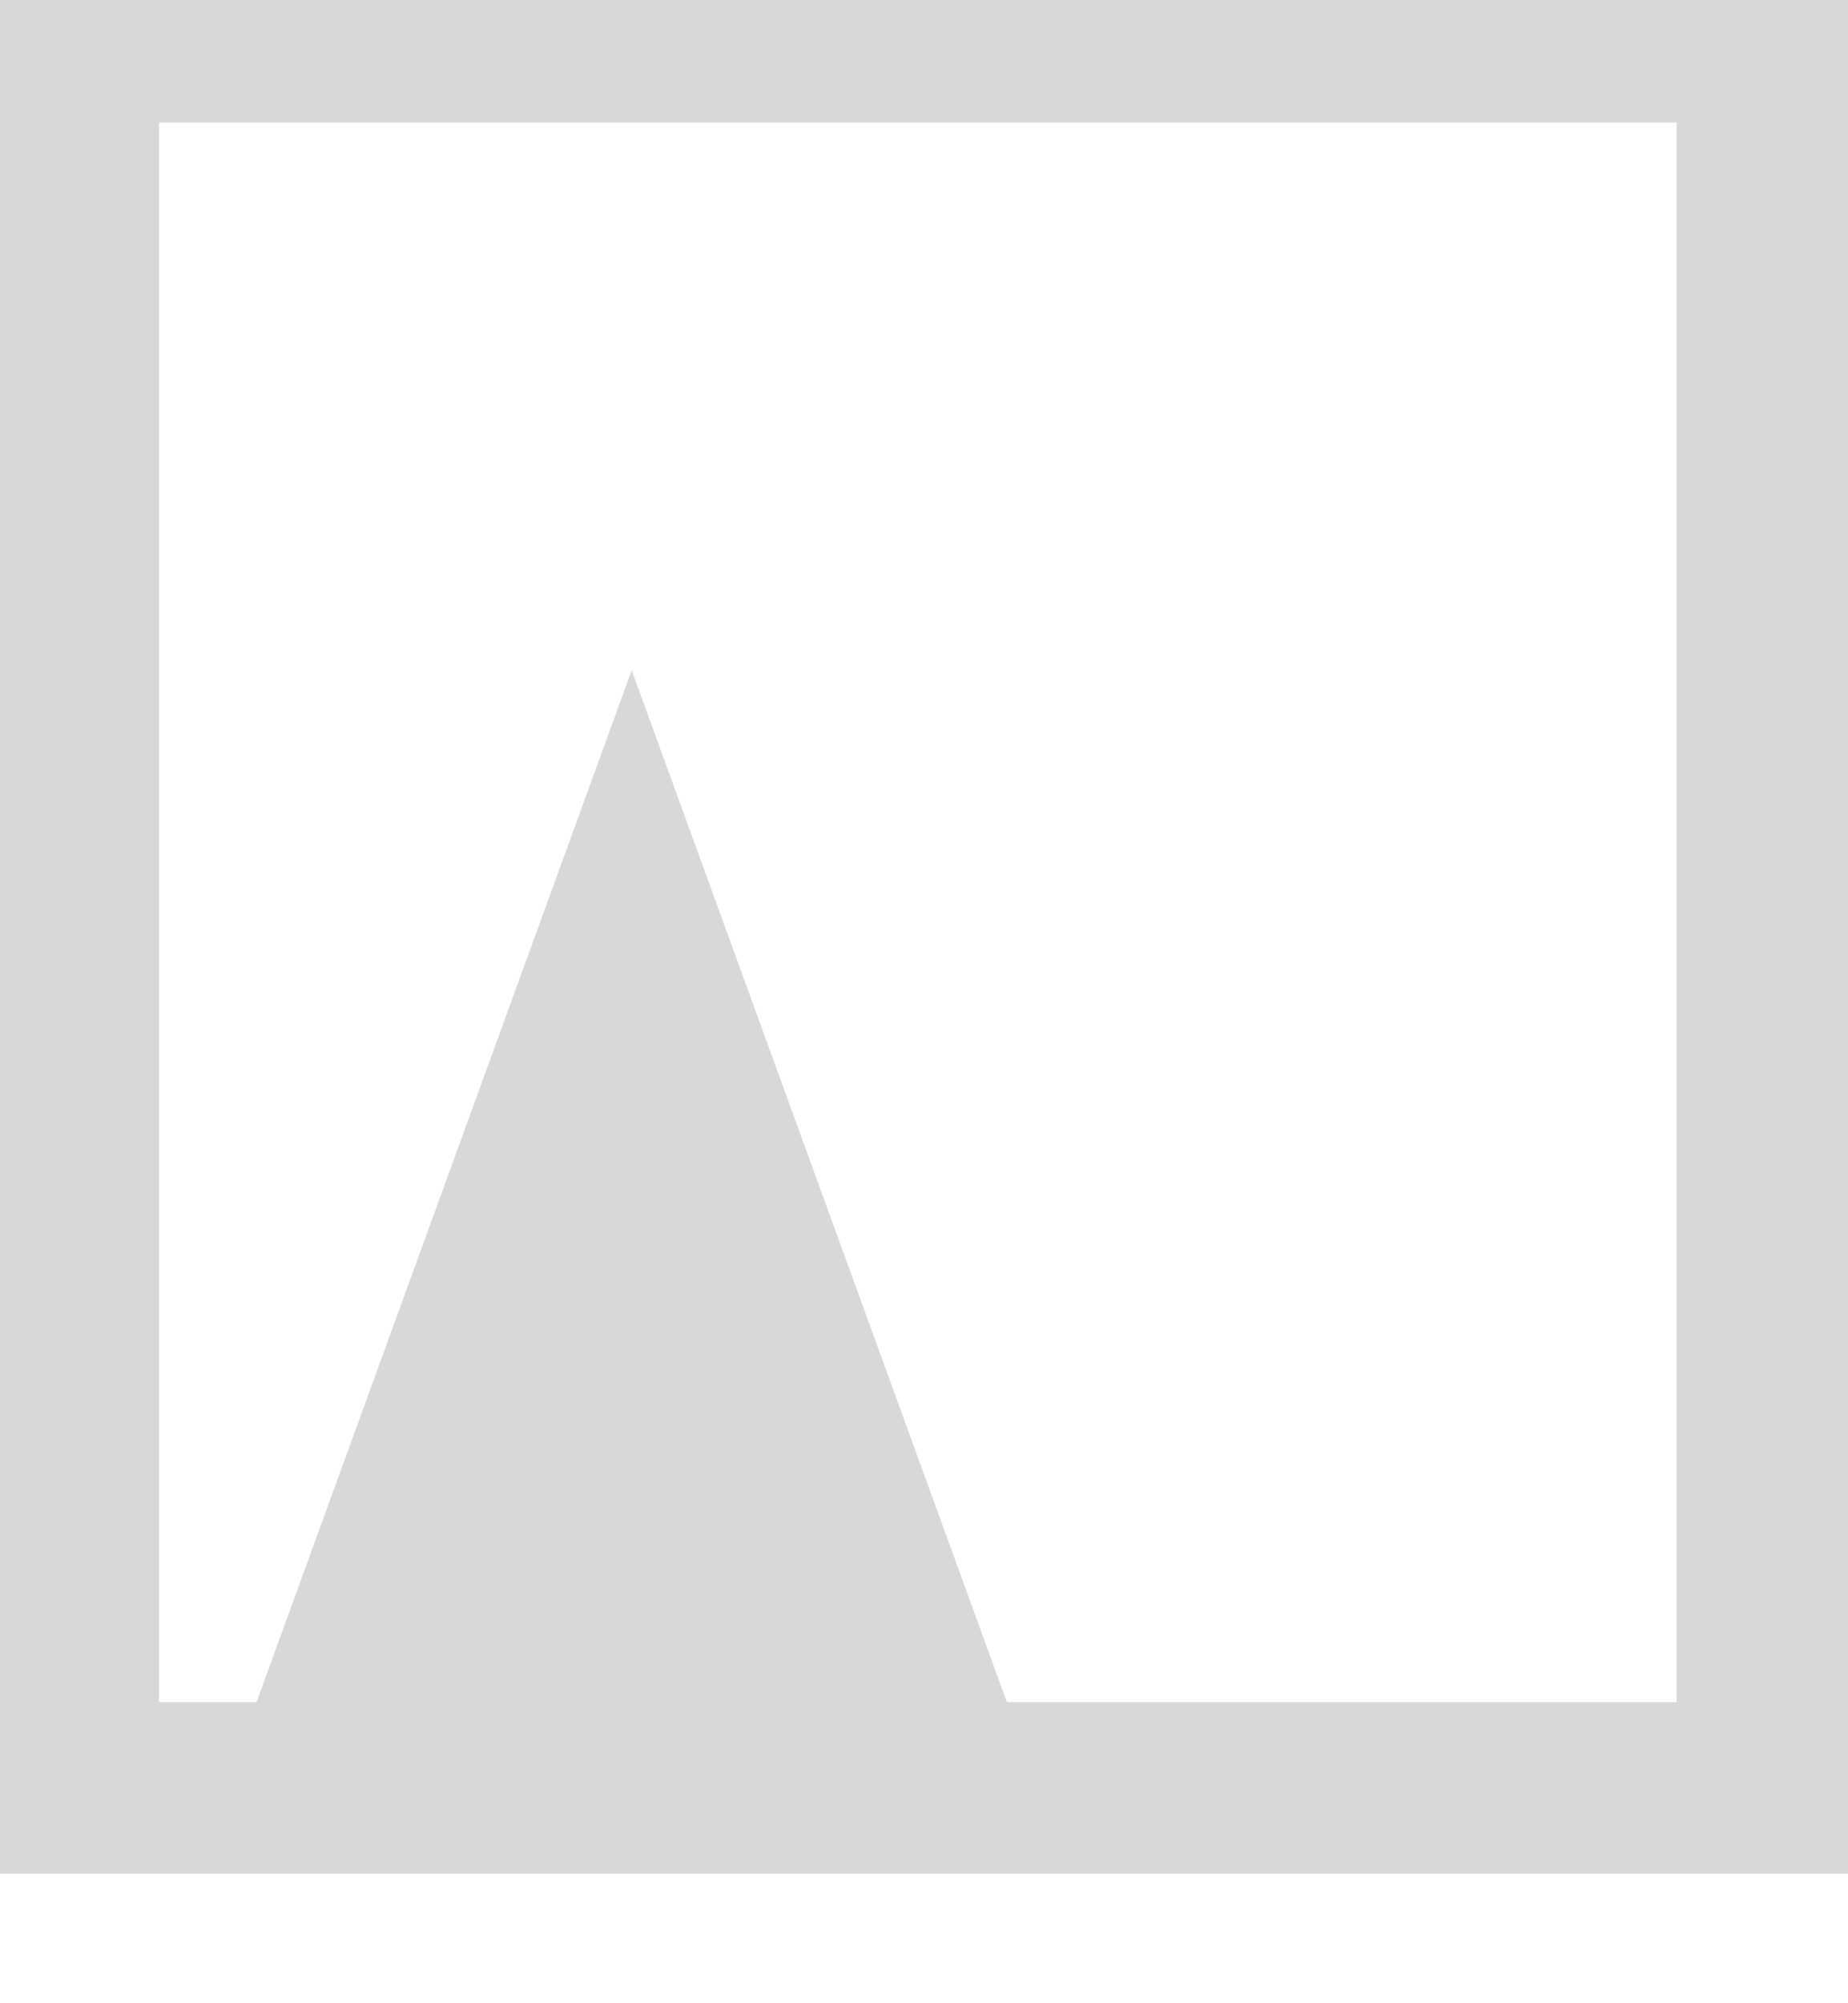 <?xml version="1.0" encoding="UTF-8"?>
<svg width="12px" height="13px" viewBox="0 0 12 13" version="1.1" xmlns="http://www.w3.org/2000/svg" xmlns:xlink="http://www.w3.org/1999/xlink">
    <!-- Generator: Sketch 53.2 (72643) - https://sketchapp.com -->
    <title>Combined Shape</title>
    <desc>Created with Sketch.</desc>
    <g id="Page-1" stroke="none" stroke-width="1" fill="none" fill-rule="evenodd">
        <path d="M0,0 L12,0 L12,12.159 L0,12.159 L0,0 Z M1.033,0.795 L1.033,11.046 L1.666,11.046 L4.102,4.35 L6.538,11.046 L10.887,11.046 L10.887,0.795 L1.033,0.795 Z" id="Combined-Shape" fill="#D8D8D8"></path>
    </g>
</svg>